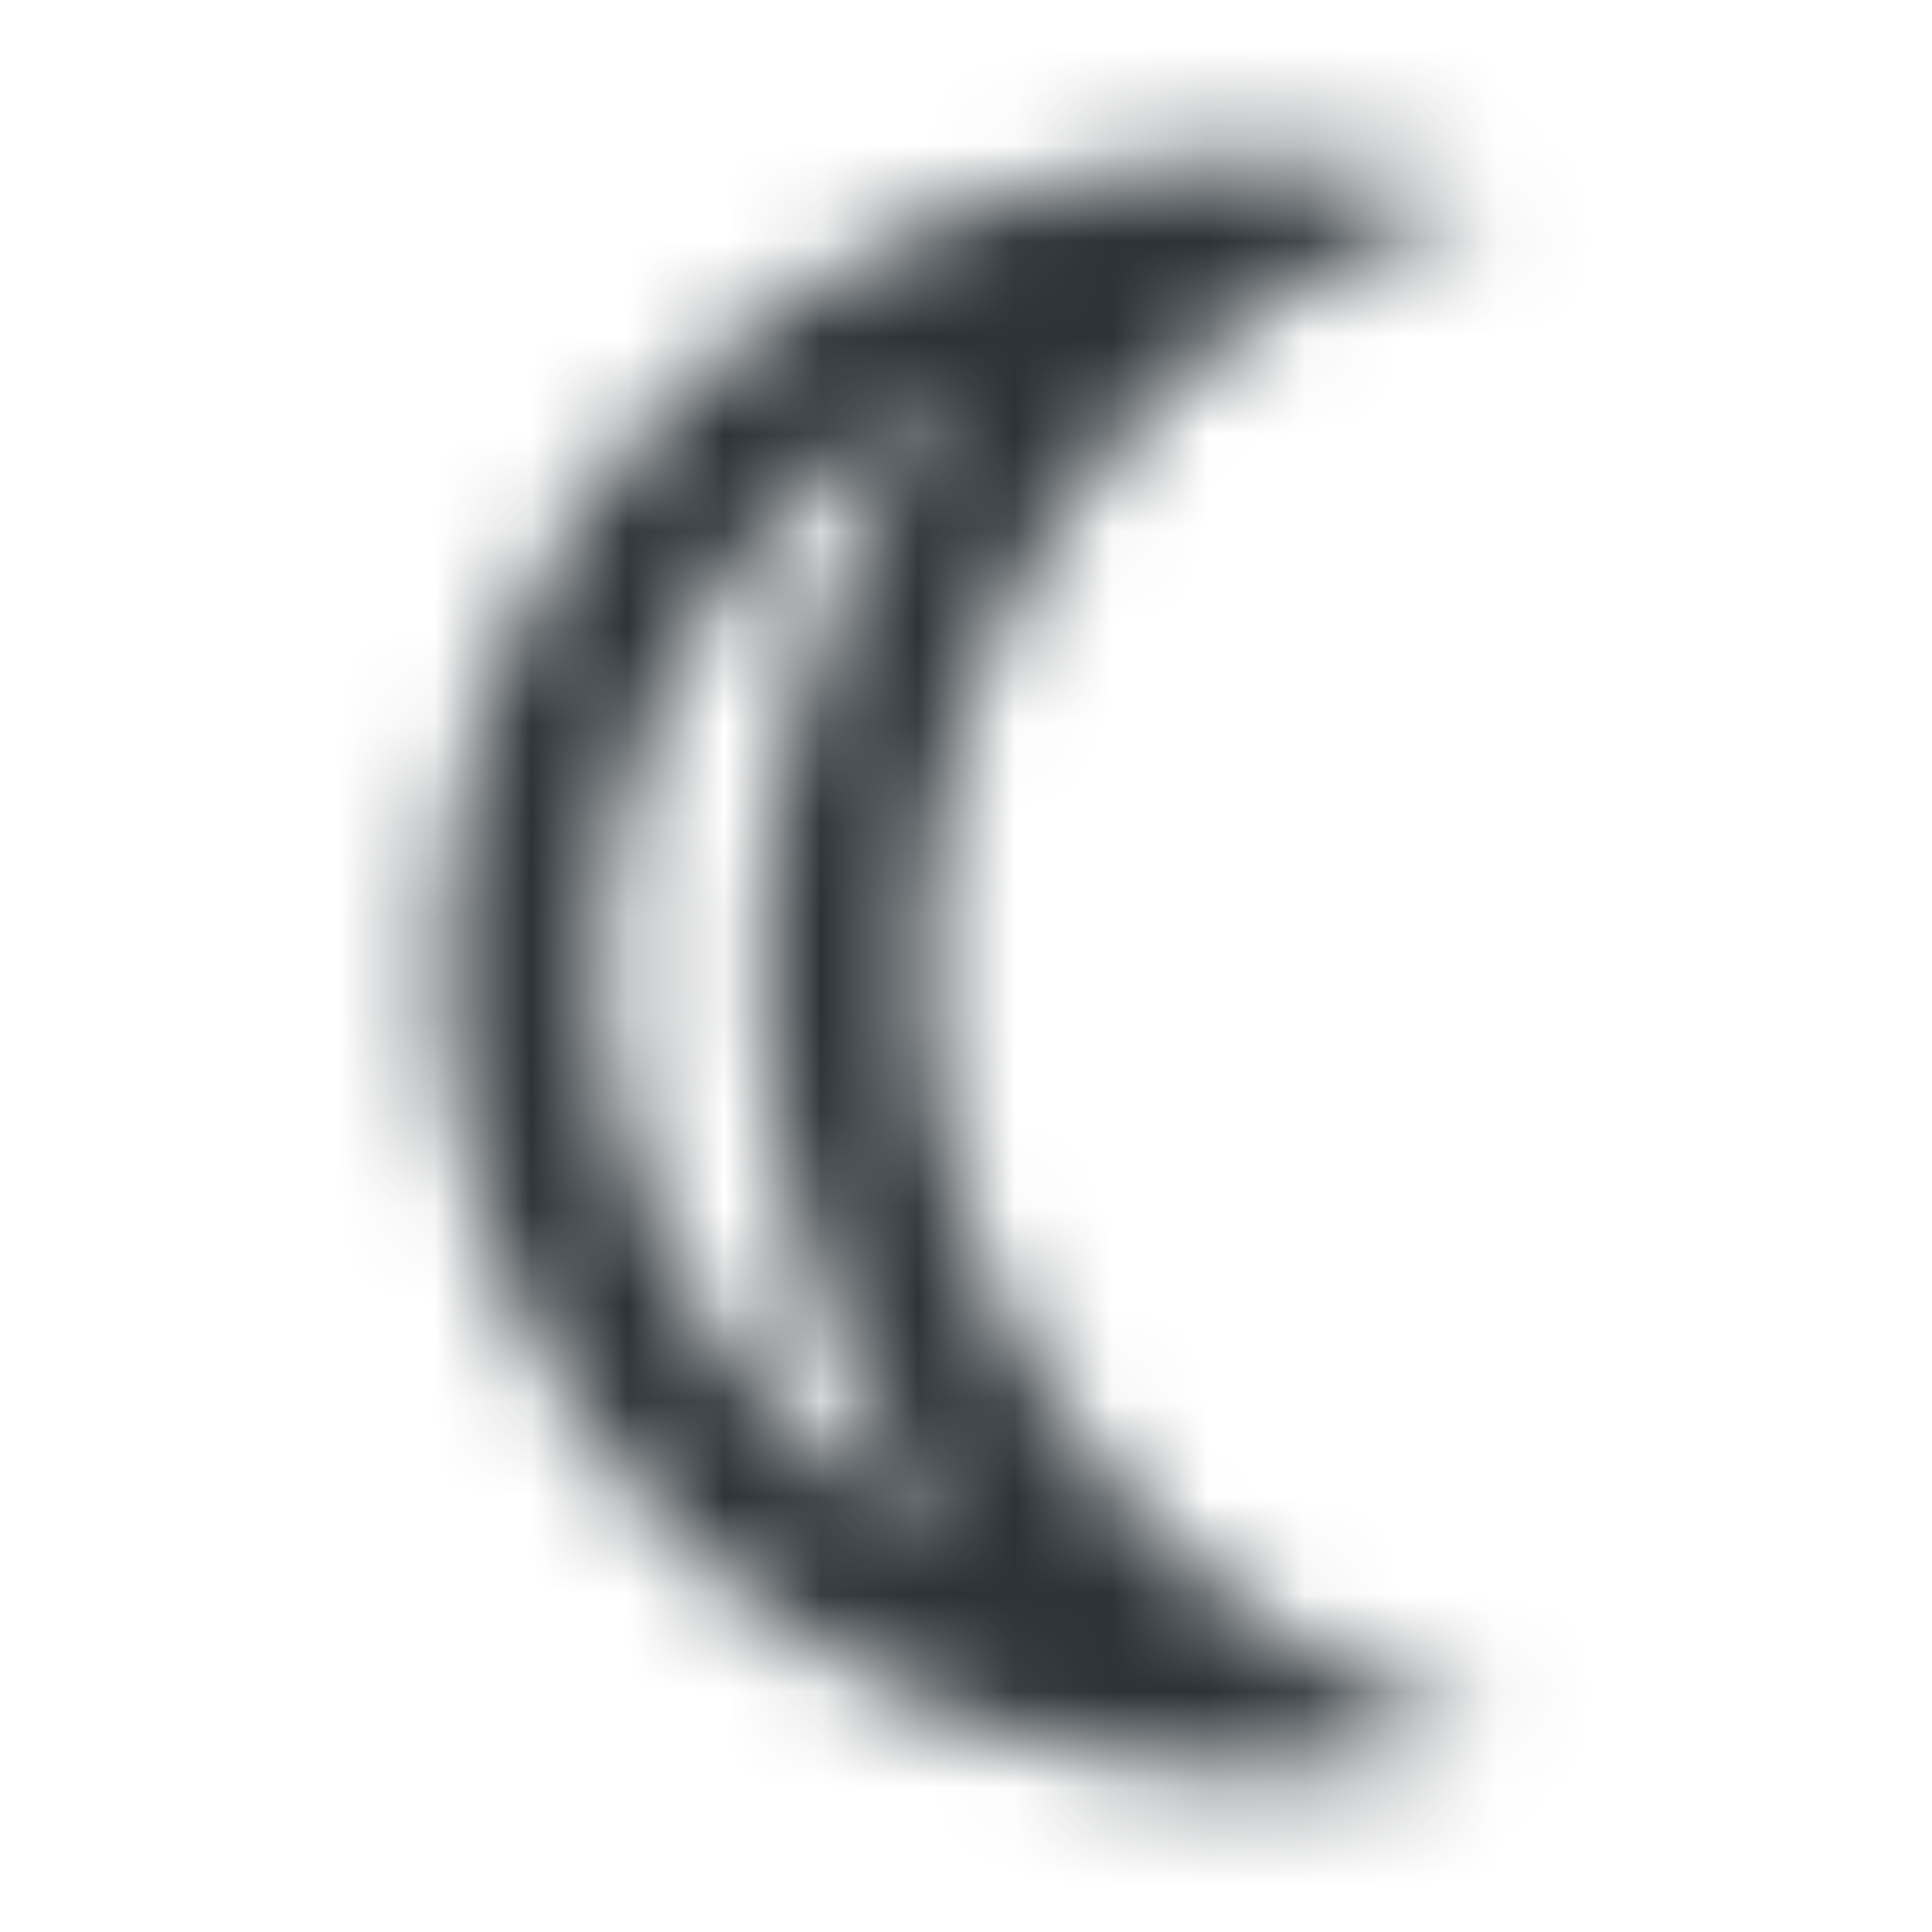 <svg xmlns="http://www.w3.org/2000/svg" width="20" height="20" fill="none"><mask id="quick-start-night-a" width="12" height="18" x="4" y="1" maskUnits="userSpaceOnUse"><path fill="#fff" fill-rule="evenodd" d="M15.417 17.95A8.336 8.336 0 014.584 10a8.336 8.336 0 0110.833-7.95A8.327 8.327 0 009.583 10a8.327 8.327 0 005.834 7.95zM6.25 10c0 2.566 1.458 4.8 3.583 5.908A9.994 9.994 0 017.917 10c0-2.192.7-4.242 1.916-5.908A6.667 6.667 0 006.25 10z" clip-rule="evenodd"/></mask><g mask="url(#quick-start-night-a)"><path fill="#2C3338" d="M20 20H0V0h20z"/></g></svg>